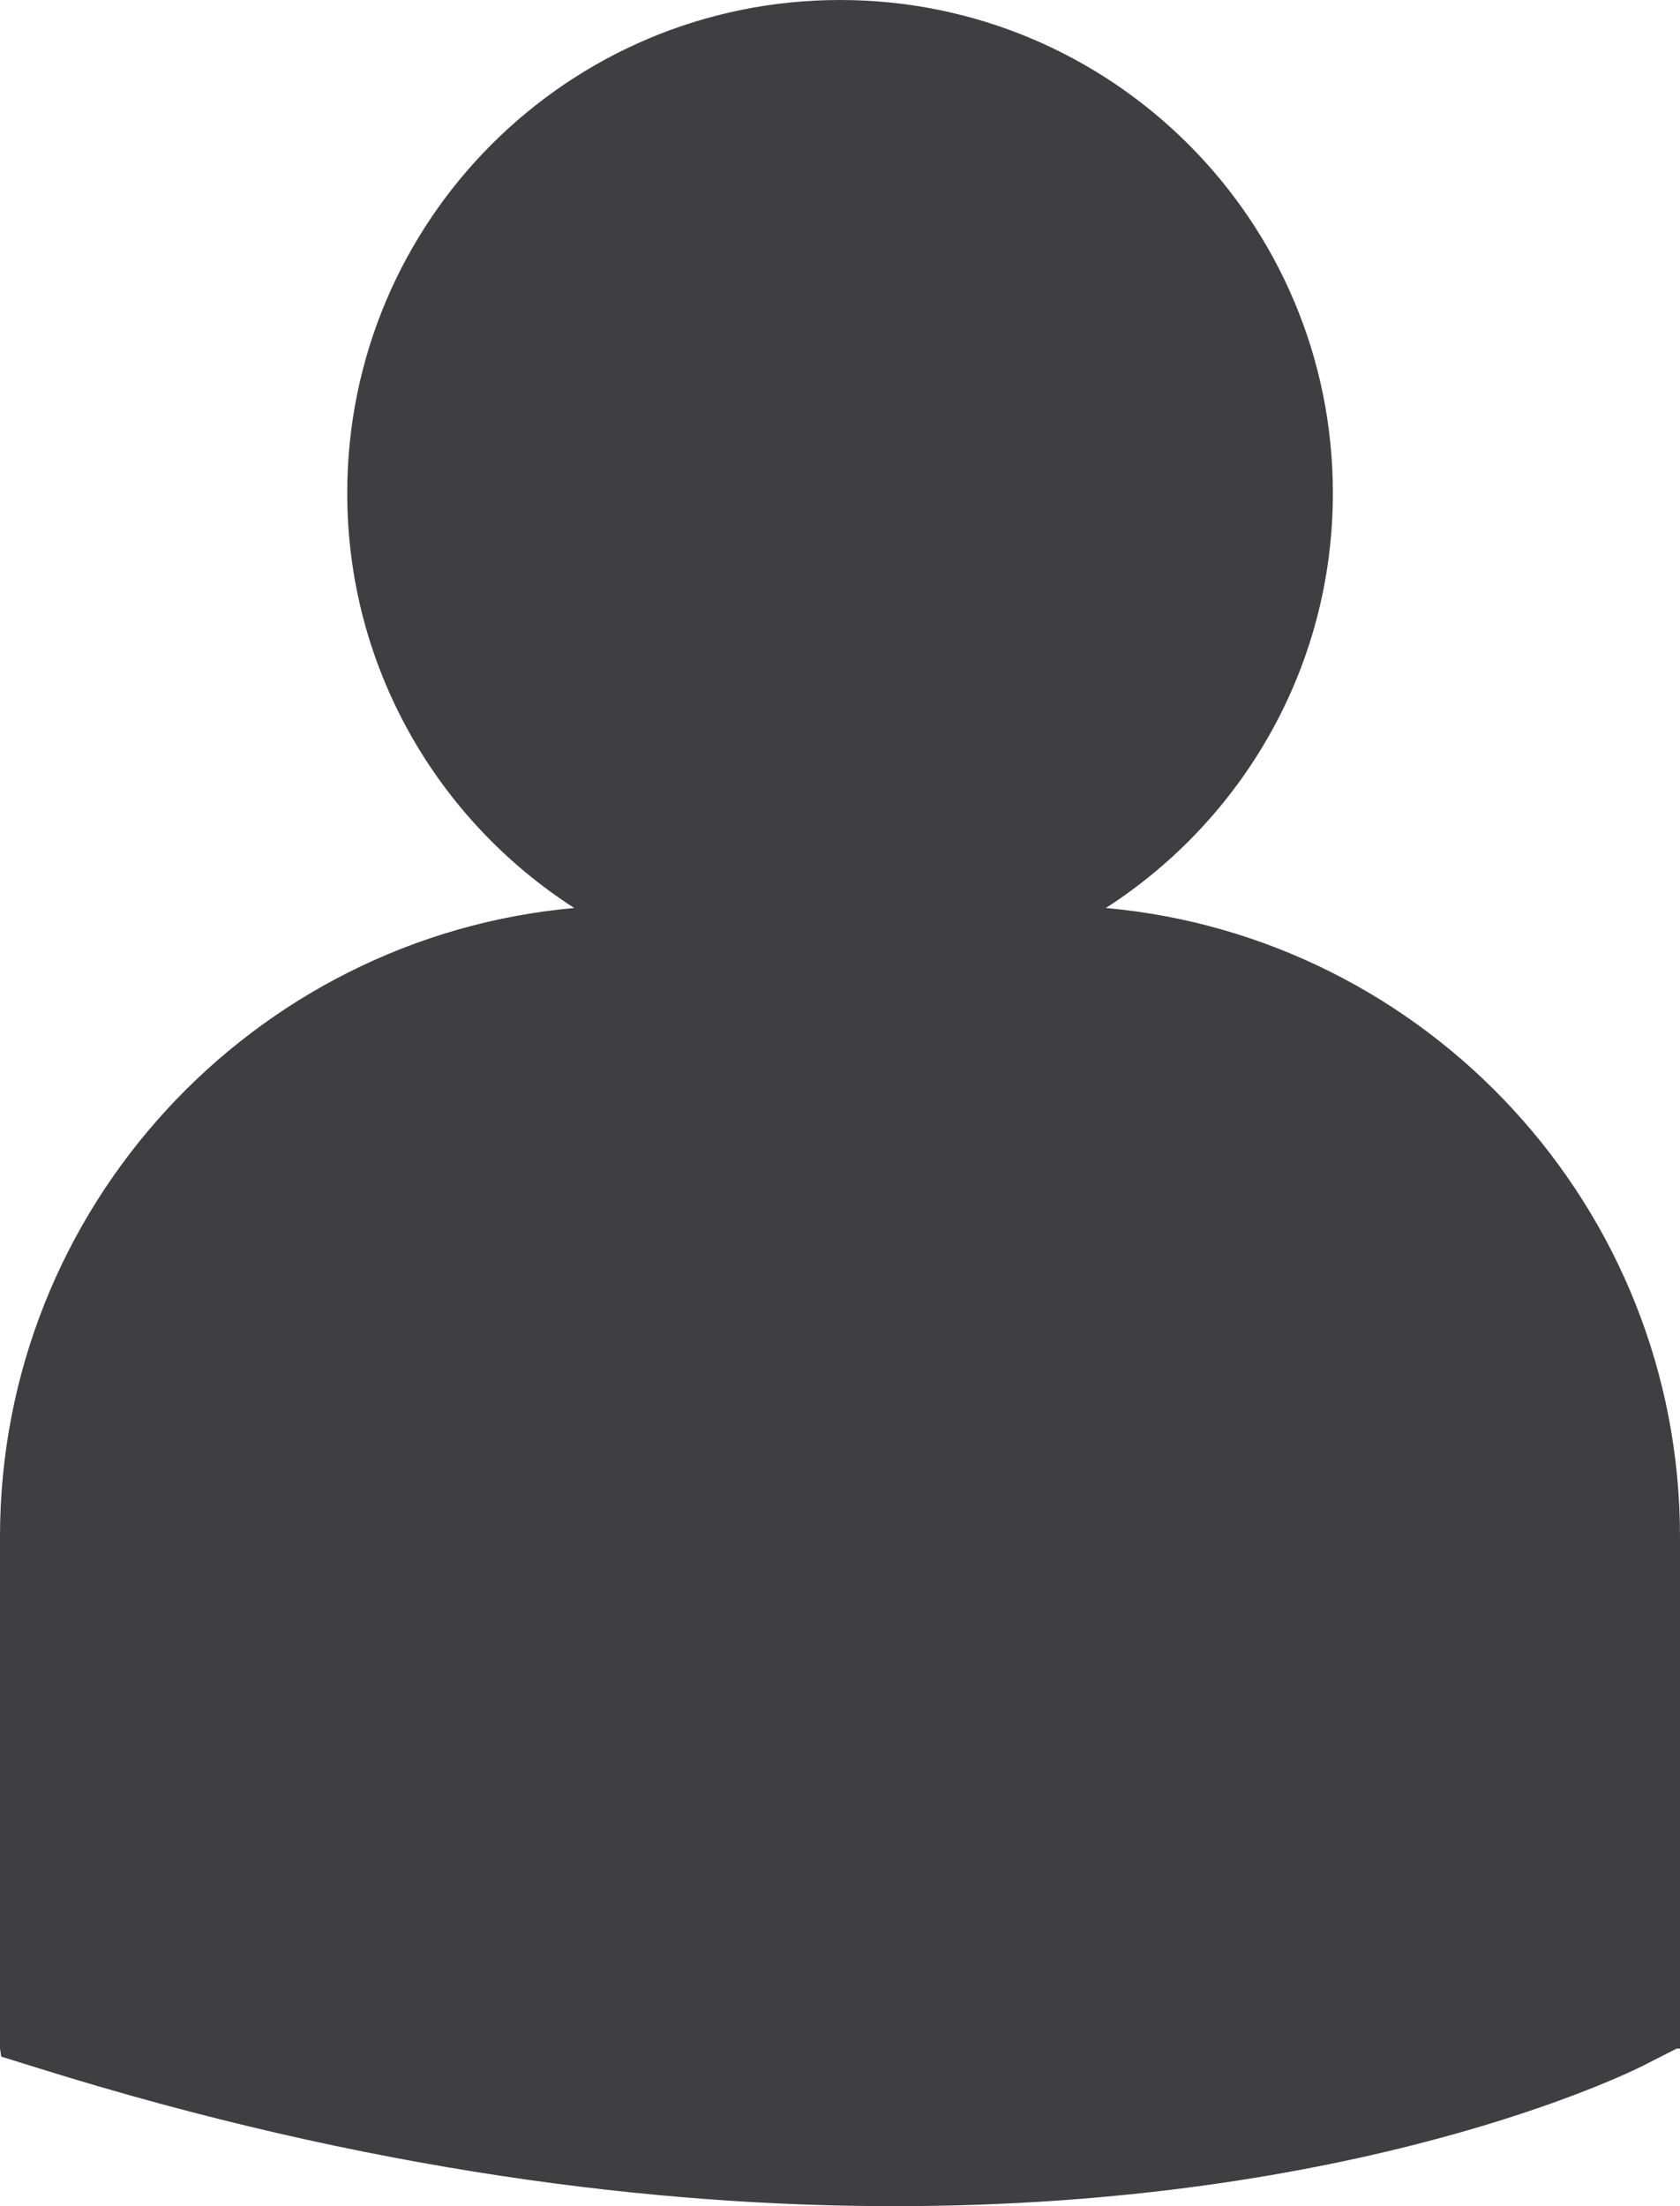 <?xml version="1.0" encoding="utf-8"?>
<!-- Generator: Adobe Illustrator 17.0.0, SVG Export Plug-In . SVG Version: 6.00 Build 0)  -->
<!DOCTYPE svg PUBLIC "-//W3C//DTD SVG 1.1//EN" "http://www.w3.org/Graphics/SVG/1.1/DTD/svg11.dtd">
<svg version="1.1" id="Layer_1" xmlns="http://www.w3.org/2000/svg" xmlns:xlink="http://www.w3.org/1999/xlink" x="0px" y="0px"
	 width="16px" height="21px" viewBox="0 0 16 21" enable-background="new 0 0 16 21" xml:space="preserve">
<path fill = "#3F3F41" d="M10.532,8.643c1.299-0.836,2.162-2.29,2.162-3.949C12.694,2.101,10.592,0,8,0C5.408,0,3.307,2.101,3.307,4.694
	c0,1.659,0.862,3.114,2.162,3.949C2.408,8.917,0,11.496,0,14.628v4.872l0.012,0.077l0.336,0.104C3.51,20.67,6.257,21,8.519,21
	c4.416,0,6.976-1.26,7.135-1.34l0.314-0.16H16v-4.872C16,11.497,13.593,8.918,10.532,8.643z"/>
</svg>
